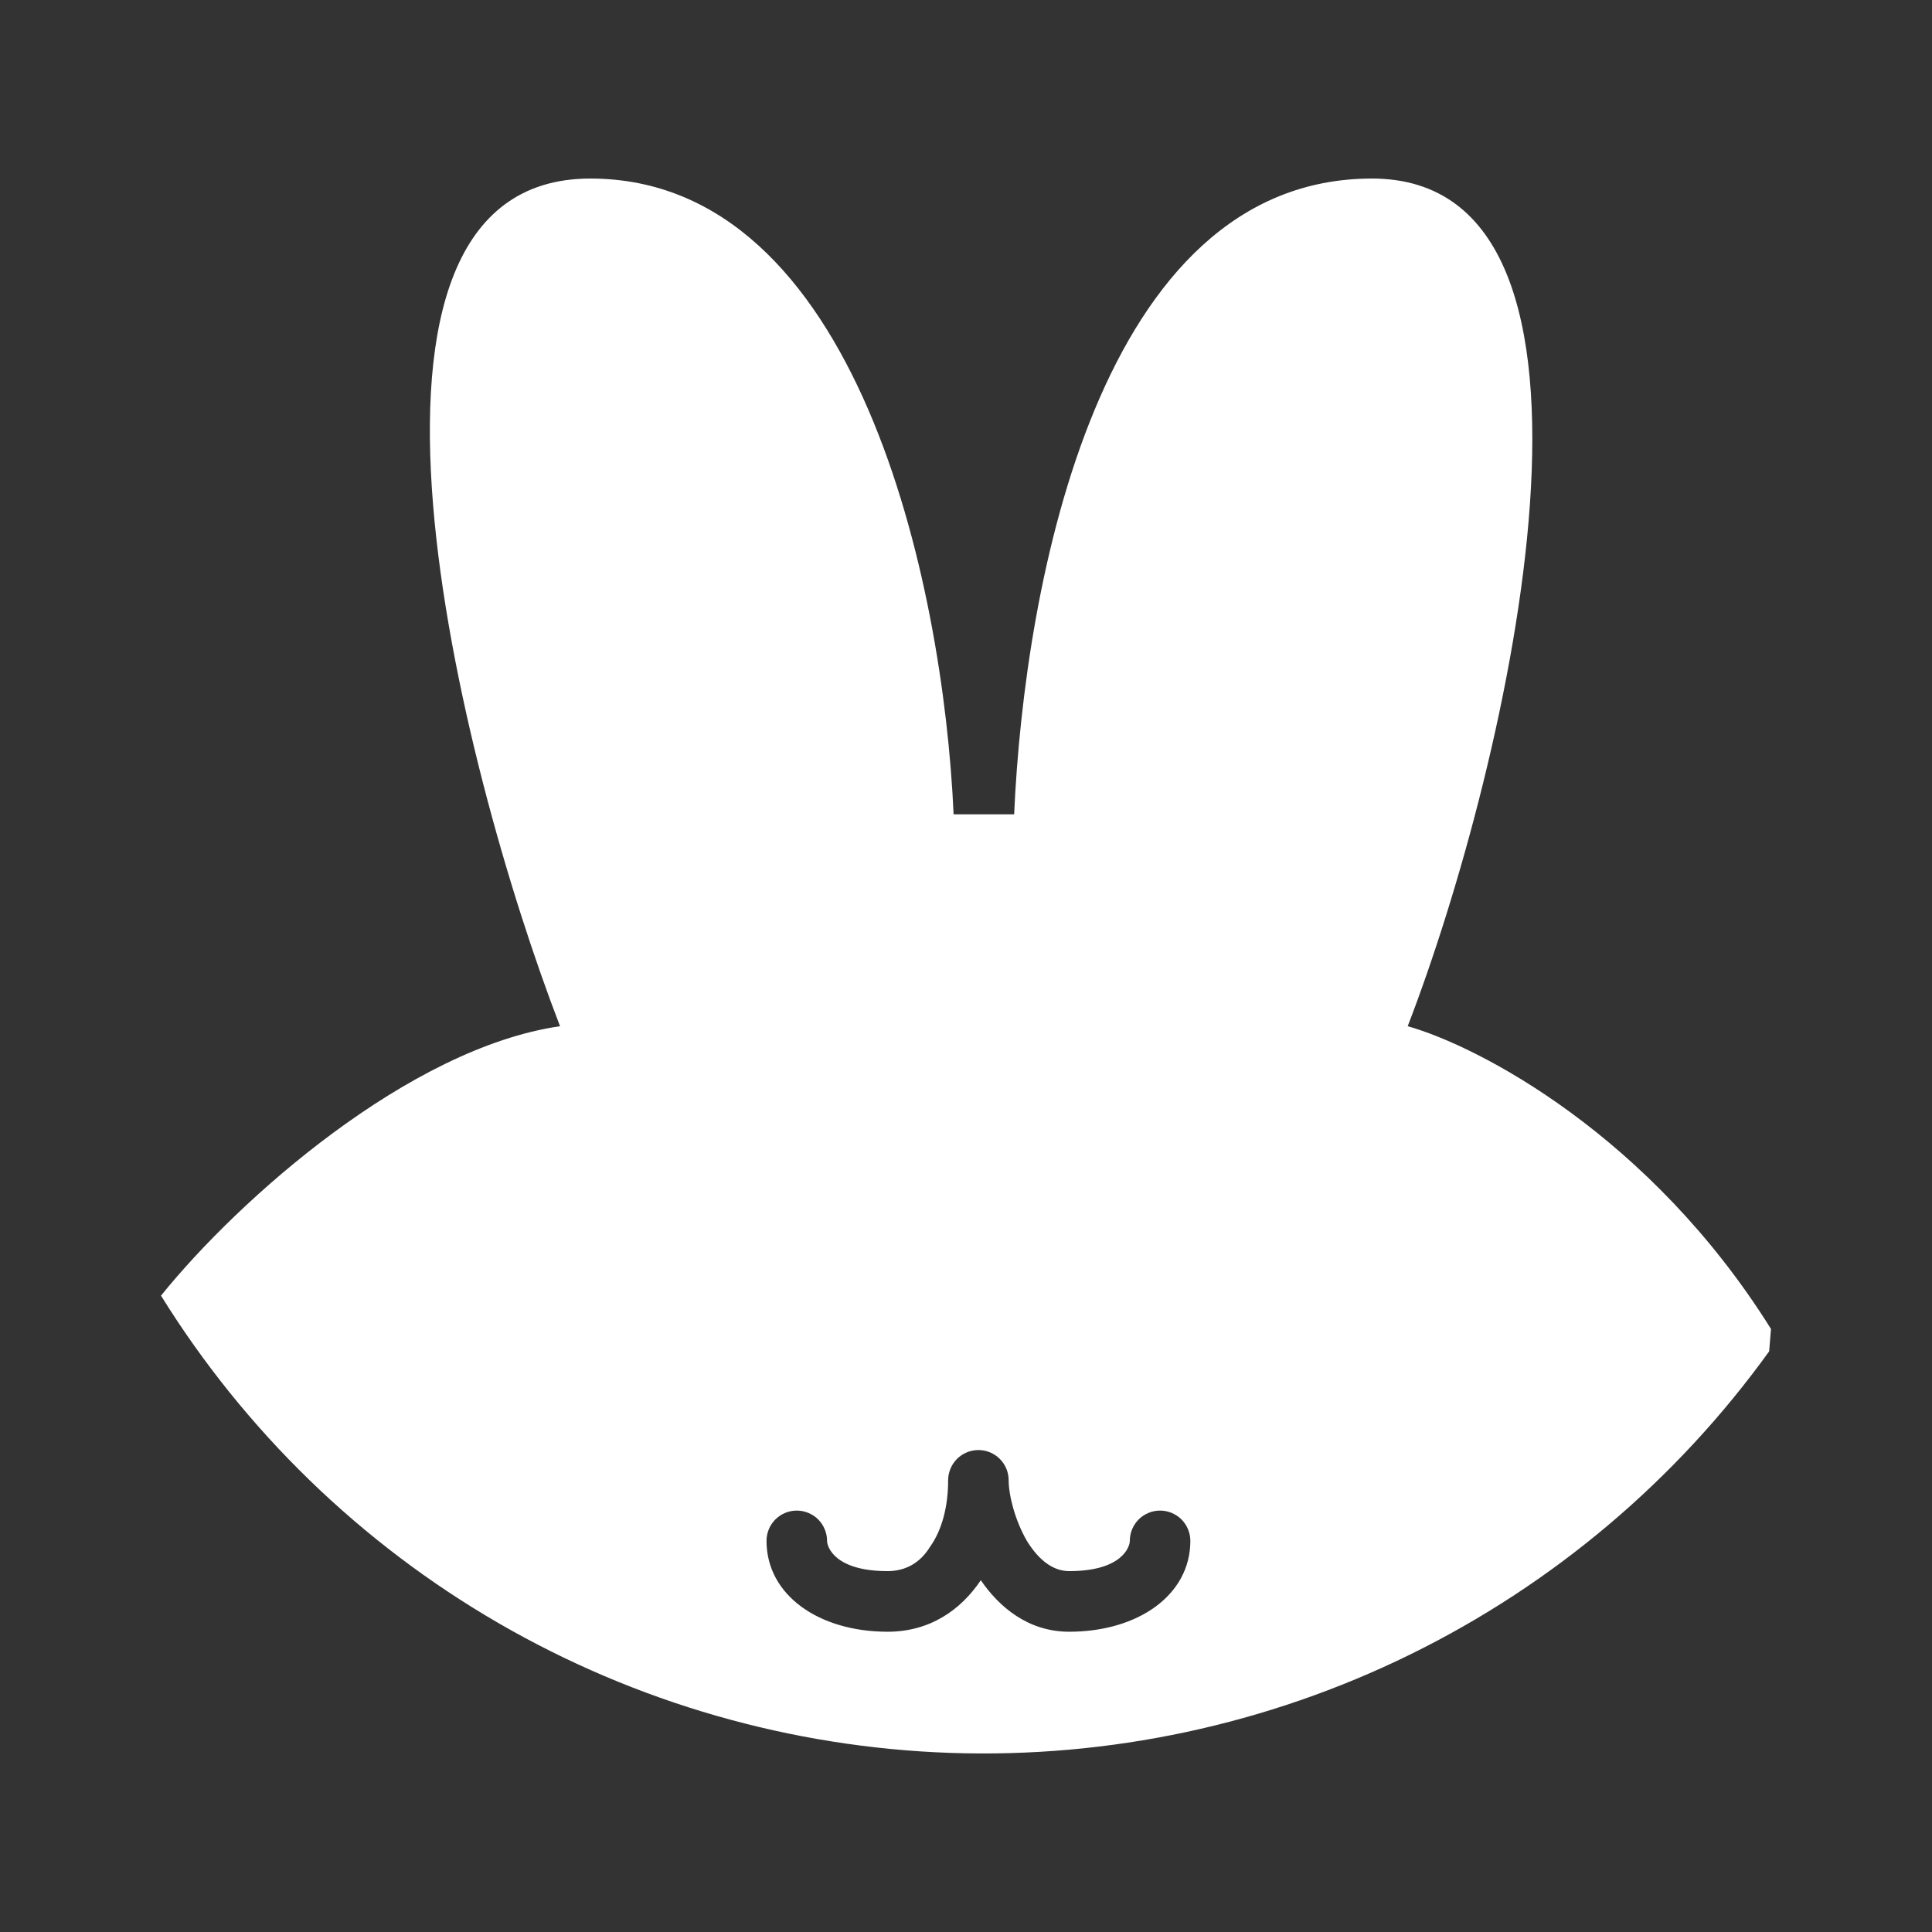 <svg width="24" height="24" viewBox="0 0 24 24" fill="none" xmlns="http://www.w3.org/2000/svg">
<rect x="0" y="0" width="24" height="24" fill="#333333" stroke="none"/>
<path fill-rule="evenodd" clip-rule="evenodd" d="M6.957 12.748C5.084 13.019 2.97 14.892 2 16.095C3.042 17.774 4.481 19.171 6.191 20.162C7.901 21.152 9.829 21.706 11.804 21.775C13.779 21.843 15.741 21.424 17.515 20.554C19.289 19.684 20.822 18.39 21.977 16.787L22 16.509C20.496 14.102 18.367 12.996 17.487 12.748C18.743 9.491 20.428 2.218 17.043 2.218C13.659 2.218 12.726 7.235 12.598 10.116H11.846C11.718 7.235 10.65 2.218 7.333 2.218C3.88 2.218 5.701 9.491 6.957 12.748ZM12.53 18.389C12.53 18.29 12.491 18.194 12.42 18.123C12.35 18.053 12.254 18.013 12.154 18.013C12.054 18.013 11.959 18.053 11.888 18.123C11.818 18.194 11.778 18.29 11.778 18.389C11.778 18.713 11.703 19.006 11.552 19.217C11.432 19.412 11.252 19.517 11.026 19.517C10.372 19.517 10.274 19.217 10.274 19.141C10.274 19.042 10.234 18.946 10.164 18.875C10.093 18.805 9.997 18.765 9.898 18.765C9.798 18.765 9.702 18.805 9.632 18.875C9.561 18.946 9.522 19.042 9.522 19.141C9.522 19.818 10.176 20.27 11.026 20.27C11.552 20.27 11.936 19.999 12.184 19.63C12.41 19.961 12.771 20.27 13.282 20.27C14.132 20.27 14.787 19.818 14.787 19.141C14.787 19.042 14.747 18.946 14.677 18.875C14.606 18.805 14.51 18.765 14.411 18.765C14.311 18.765 14.215 18.805 14.145 18.875C14.074 18.946 14.035 19.042 14.035 19.141C14.035 19.217 13.937 19.517 13.282 19.517C13.094 19.517 12.914 19.397 12.756 19.141C12.605 18.878 12.53 18.57 12.53 18.389Z" fill="white"/>
</svg>
